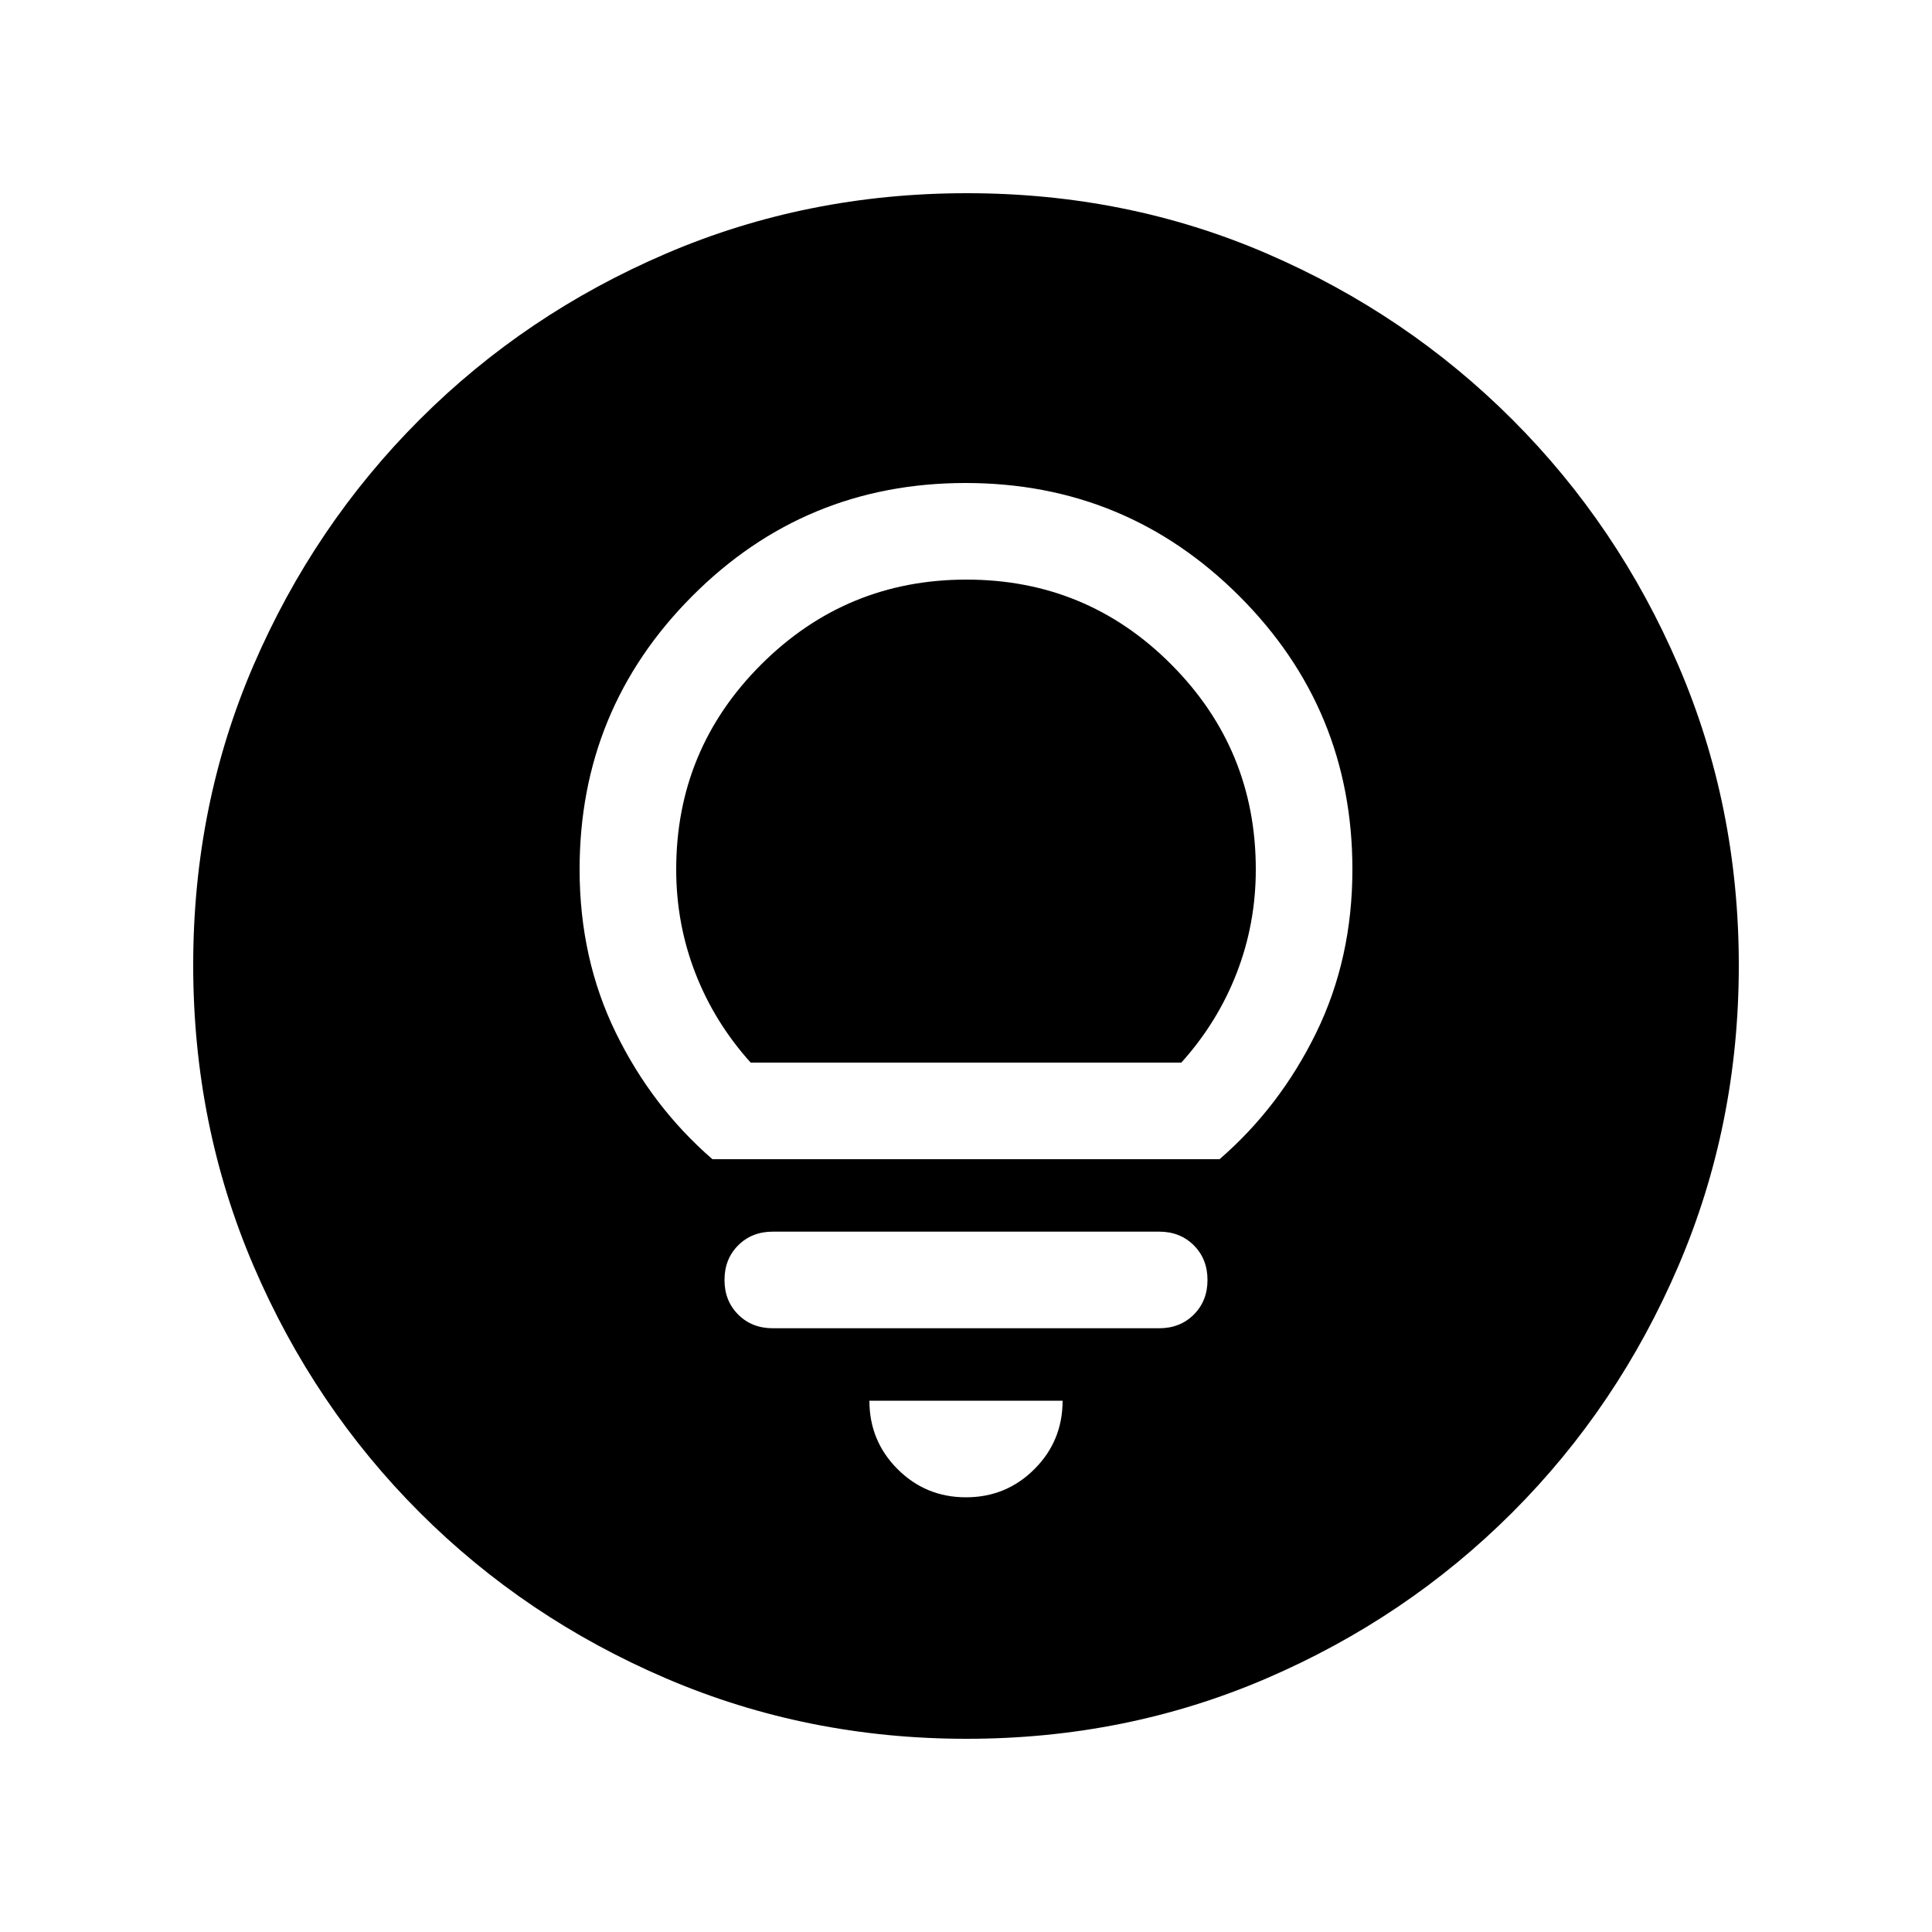 <svg xmlns="http://www.w3.org/2000/svg" height="20" viewBox="0 -960 960 960" width="20"><path d="M480-216q20 0 34-14t14-34h-96q0 20 14 34t34 14Zm-96-84h192q10.4 0 17.2-6.8 6.8-6.8 6.8-17.2 0-10.4-6.8-17.2-6.8-6.8-17.2-6.8H384q-10.4 0-17.2 6.8-6.8 6.8-6.8 17.2 0 10.4 6.8 17.2 6.8 6.8 17.2 6.8Zm-30-84h252q30-26 48-62.82T672-528q0-79.68-56.23-135.84-56.22-56.16-136-56.16Q400-720 344-663.84 288-607.68 288-528q0 44.36 18 81.18Q324-410 354-384Zm19-48q-18-20-27.5-44.5T336-528q0-59.66 42.24-101.83t102-42.17Q540-672 582-629.83q42 42.17 42 101.83 0 27-9.5 51.5T587-432H373ZM480.28-96Q401-96 331-126t-122.5-82.5Q156-261 126-330.96t-30-149.5Q96-560 126-629.5q30-69.5 82.5-122T330.96-834q69.96-30 149.5-30t149.04 30q69.5 30 122 82.5T834-629.28q30 69.73 30 149Q864-401 834-331t-82.5 122.5Q699-156 629.28-126q-69.73 30-149 30Z"/></svg>
